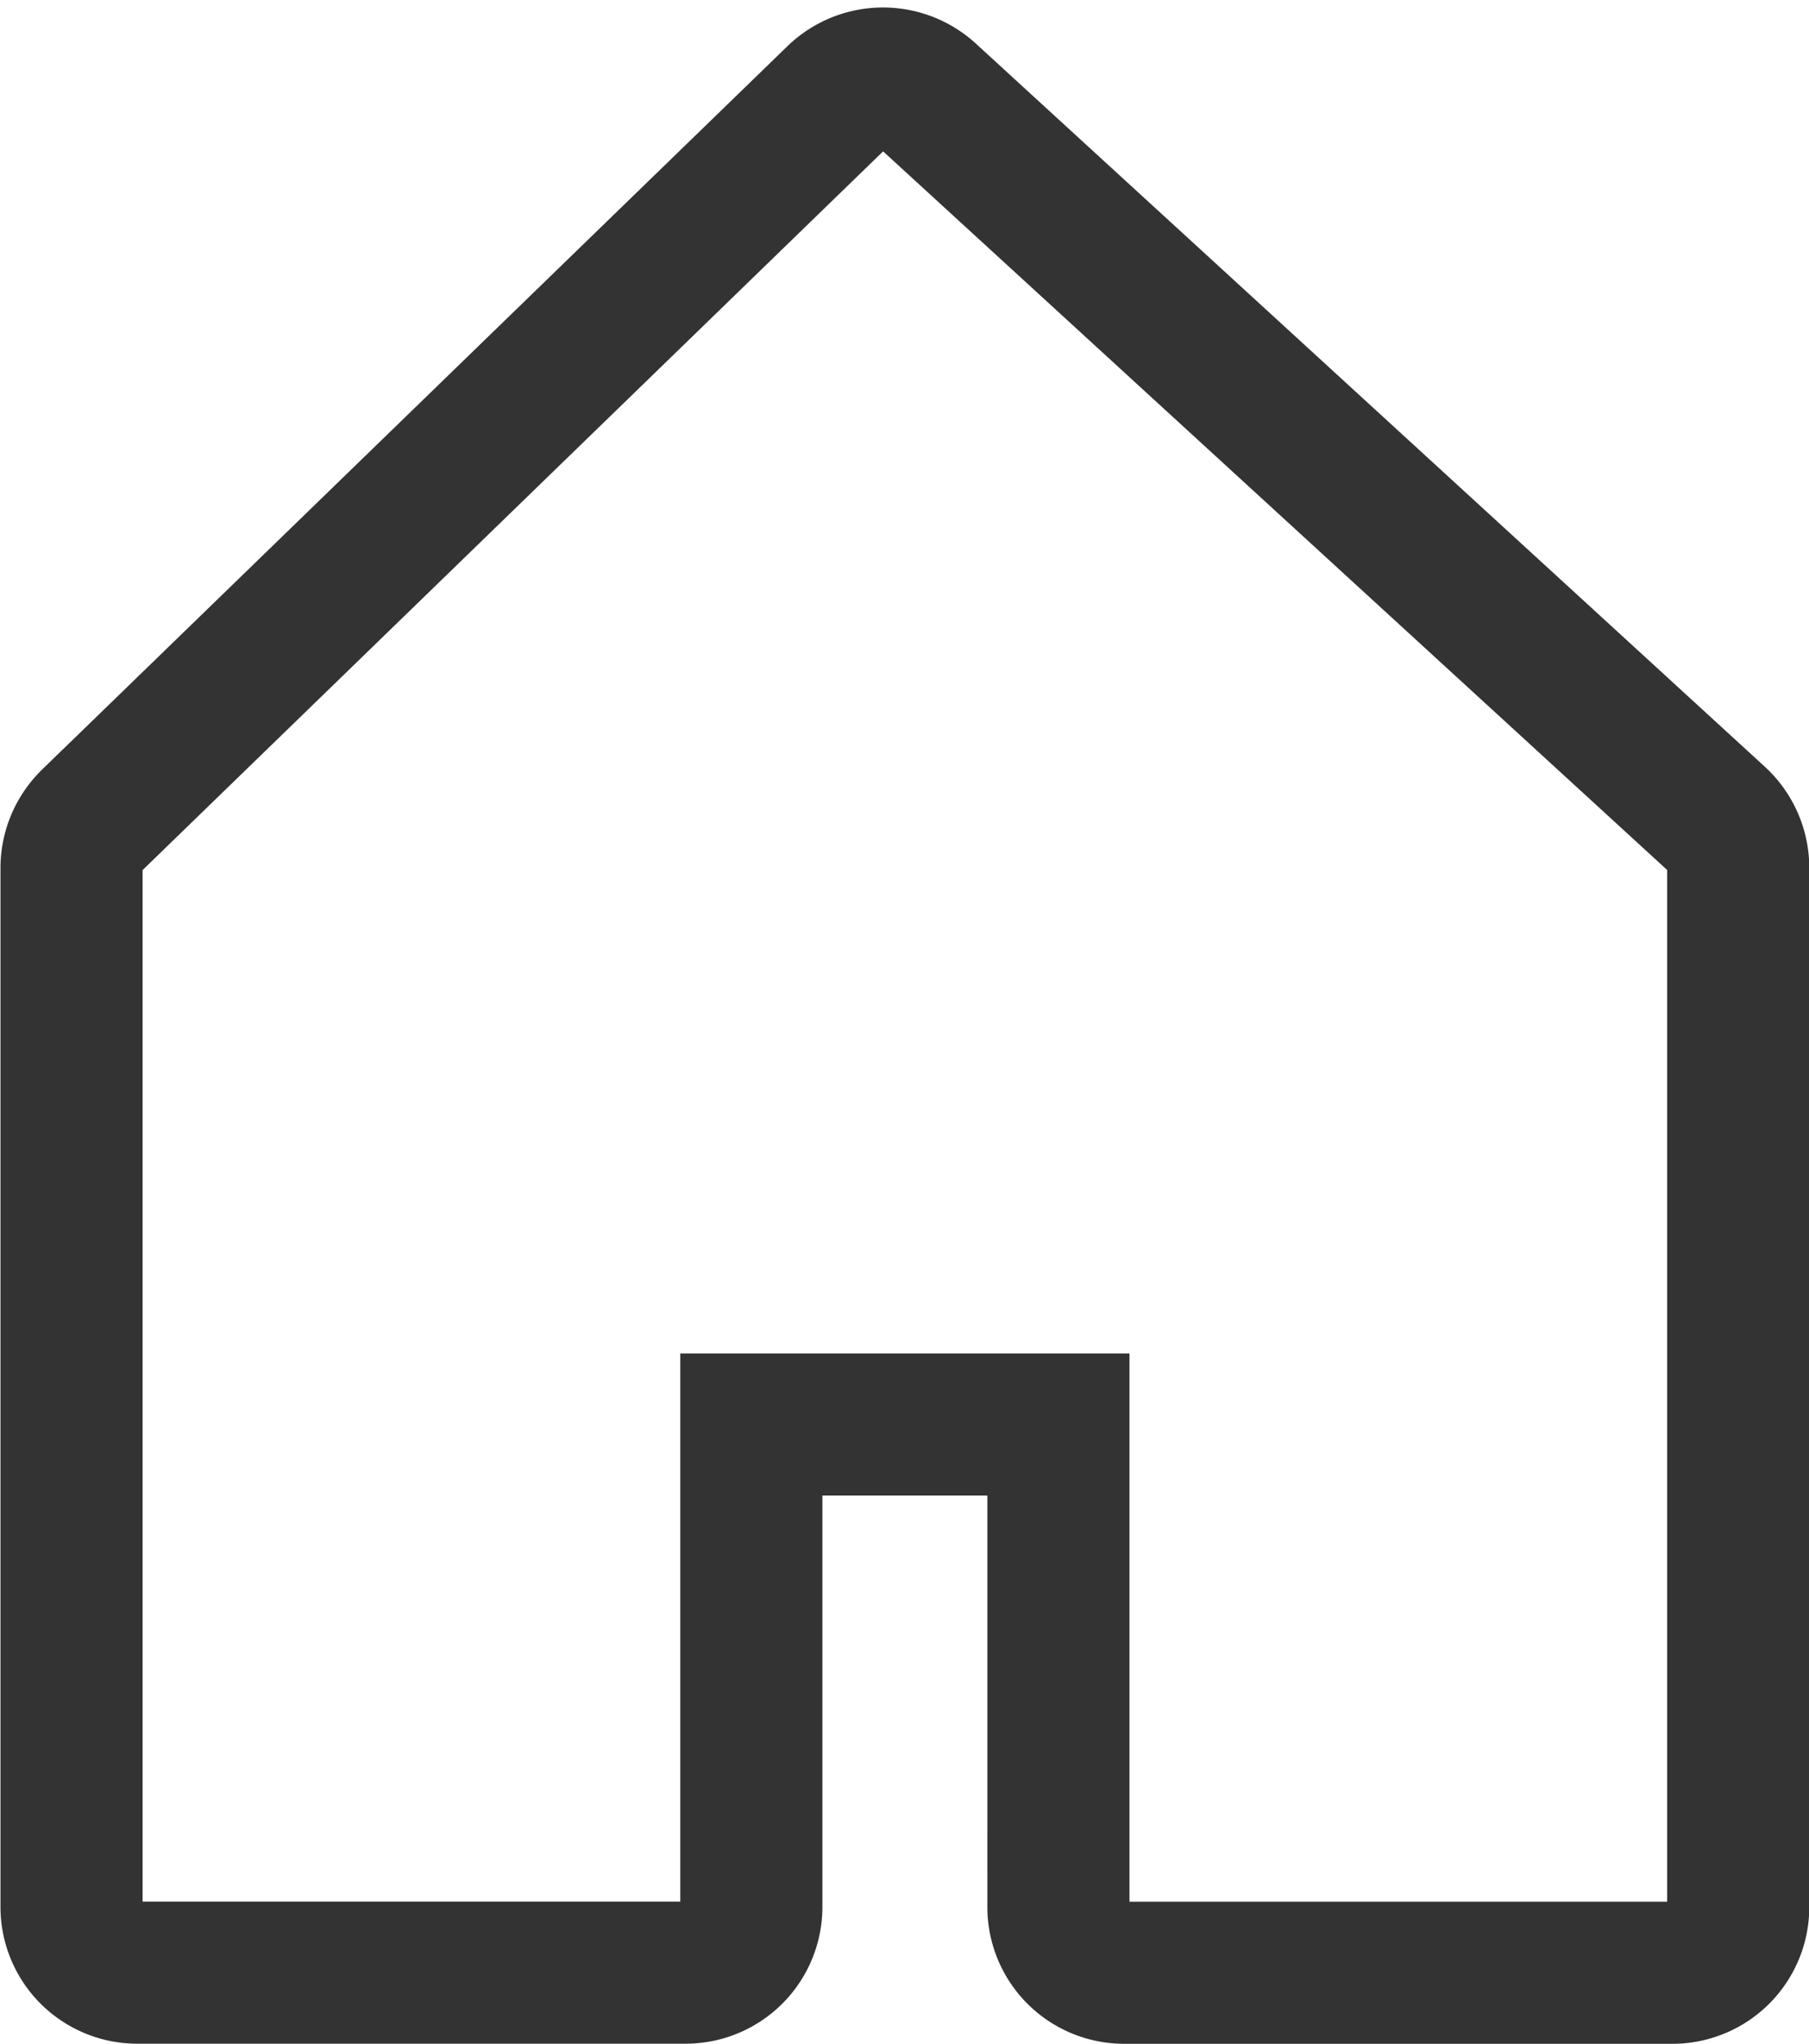 <svg xmlns="http://www.w3.org/2000/svg" width="19.093" height="21.573" viewBox="0 0 19.093 21.573">
  <g id="_002-home" data-name="002-home" transform="translate(0.75 0.823)">
    <g id="Group_71" data-name="Group 71" transform="translate(0 0)">
      <path id="Path_1045" data-name="Path 1045" d="M48.182,7.821,39.848.182A.7.7,0,0,0,38.9.2l-7.87,7.639a.7.7,0,0,0-.211.5V19.305a.694.694,0,0,0,.694.694H37.3a.694.694,0,0,0,.694-.694V14.213h3.241v5.093a.694.694,0,0,0,.694.694h5.787a.694.694,0,0,0,.694-.694V8.333A.7.7,0,0,0,48.182,7.821Z" transform="translate(-30.814 0)" fill="none" stroke="#333" stroke-width="1.5"/>
    </g>
  </g>
</svg>
